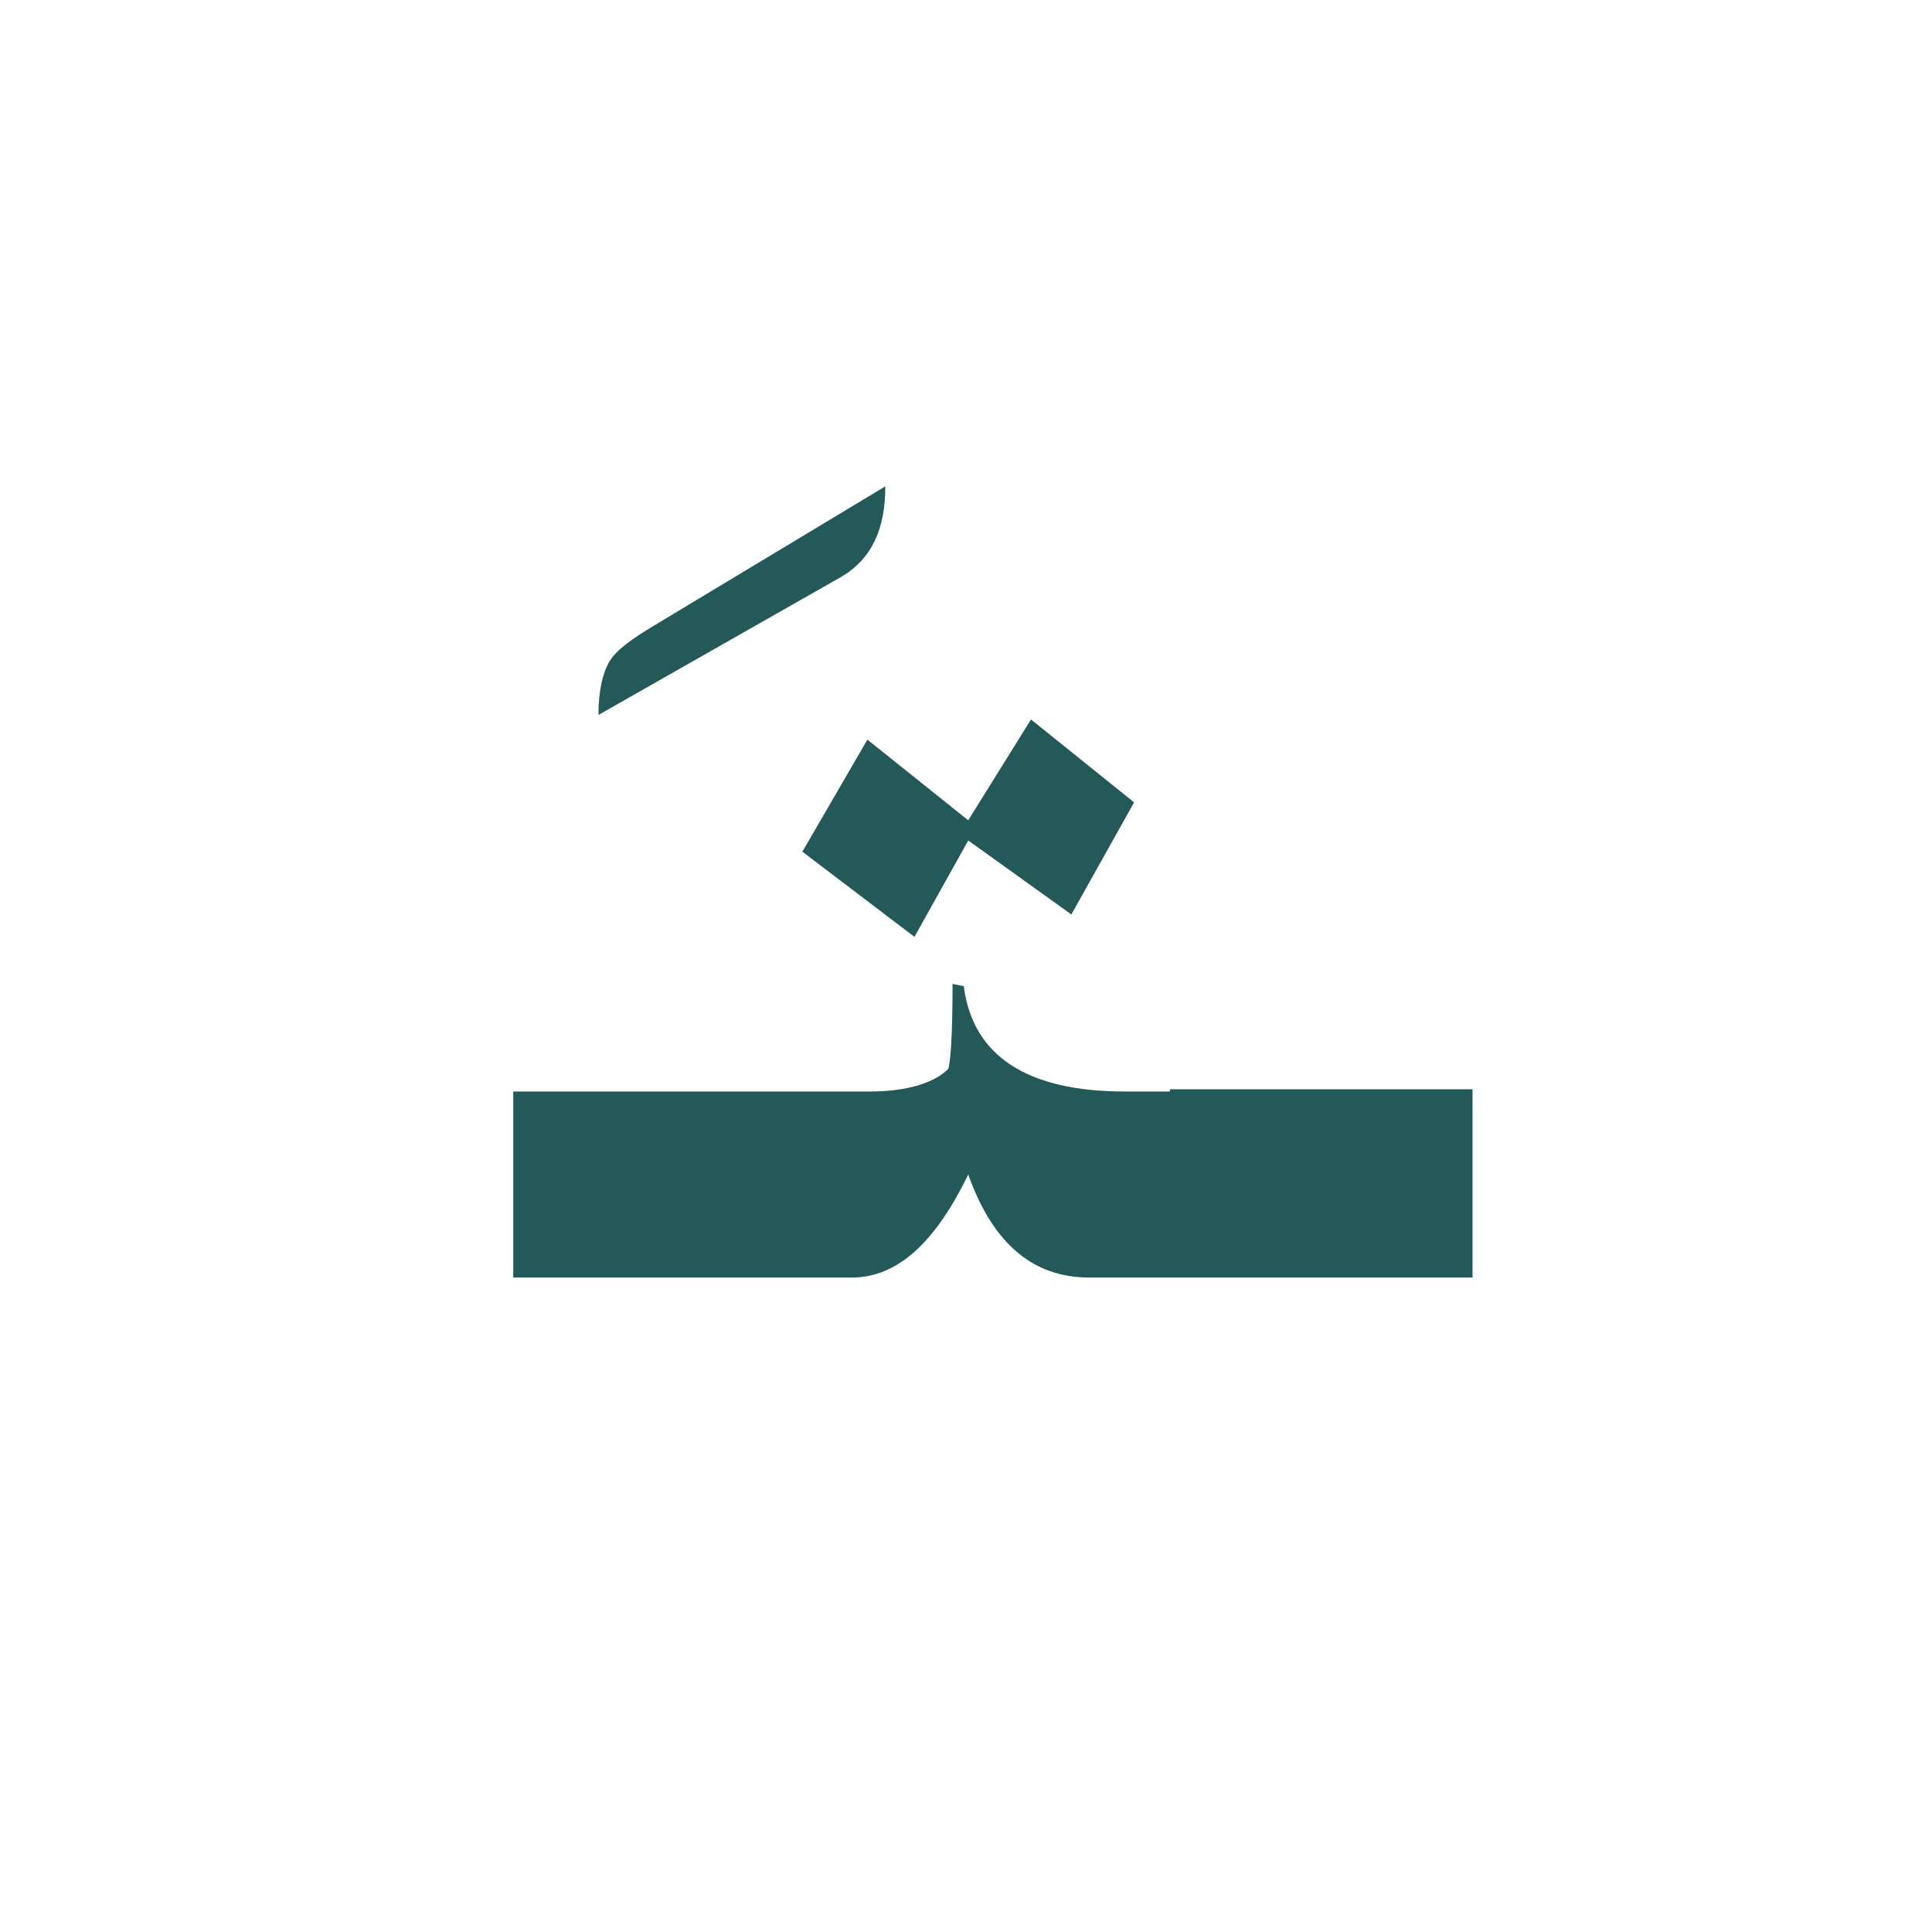 <?xml version="1.0" encoding="utf-8"?>
<!-- Generator: Adobe Illustrator 22.0.1, SVG Export Plug-In . SVG Version: 6.00 Build 0)  -->
<svg version="1.1" id="Layer_1" xmlns="http://www.w3.org/2000/svg" xmlns:xlink="http://www.w3.org/1999/xlink" x="0px" y="0px"
	 viewBox="0 0 86.2 86.2" style="enable-background:new 0 0 86.2 86.2;" xml:space="preserve">
<style type="text/css">
	.st0{fill:#235958;}
</style>
<g>
	<g>
		<path class="st0" d="M39.5,21.7l-10.3,6.2c-1,0.6-1.7,1.1-2,1.6s-0.5,1.3-0.5,2.4l10.9-6.2C38.9,24.9,39.5,23.6,39.5,21.7z"/>
	</g>
</g>
<g>
	<polygon class="st0" points="43.2,37.5 47.8,40.8 50.6,35.8 46,32.1 43.2,36.6 38.7,33 35.8,38 40.8,41.8 	"/>
	<path class="st0" d="M52.2,48.7h-1h-1c-4.4,0-6.8-1.6-7.2-4.7l-0.5-0.1c0,2.4-0.1,3.6-0.2,3.8c-0.6,0.6-1.8,1-3.5,1h-1.4h-2.1H22.9
		V57h12.4h2.1H38c2,0,3.7-1.5,5.2-4.6c1.1,3.1,2.9,4.6,5.4,4.6h2.7h1h13.4v-8.4H52.2V48.7z"/>
</g>
</svg>
